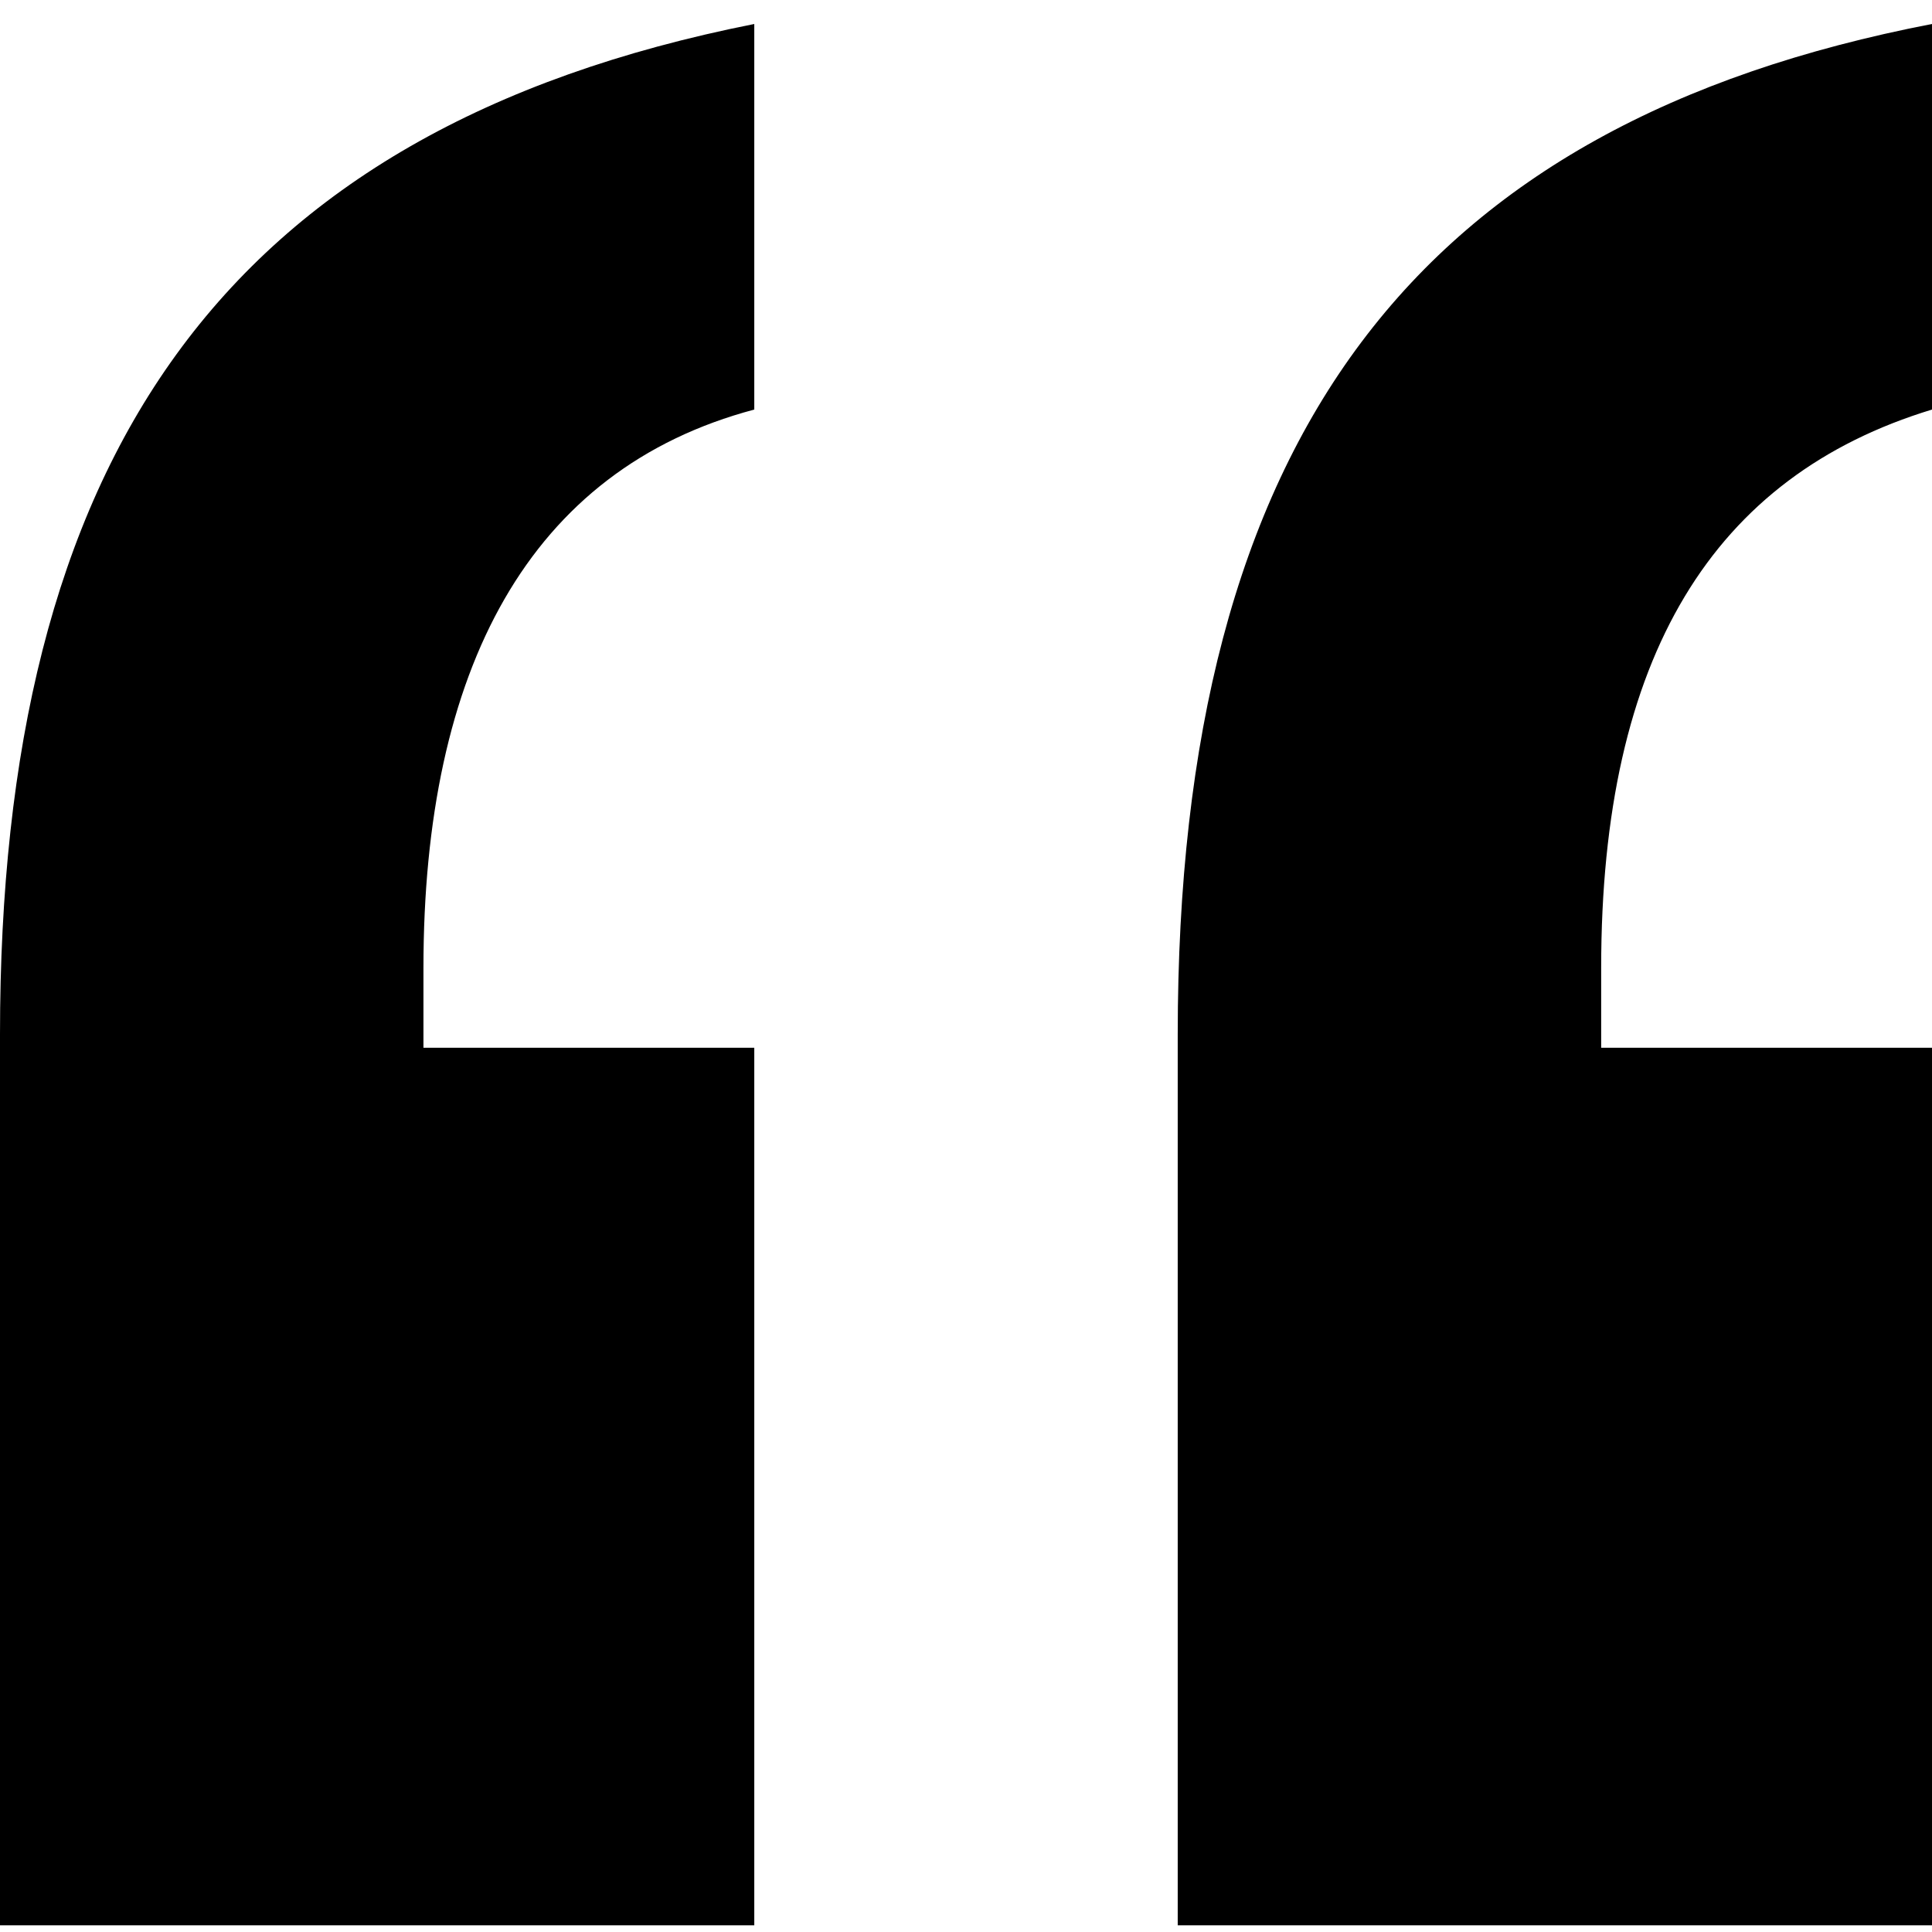 <svg width="63" height="63" viewBox="0 0 63 63" fill="none" xmlns="http://www.w3.org/2000/svg">
<path d="M24.596 0.782C7.12 4.25 0 15.089 0 33.733V62.782H24.596V34.166H13.808V31.565C13.808 21.81 17.26 15.306 24.596 13.355V0.782ZM63 0.782C46.171 4.033 38.404 14.222 38.404 33.733V62.782H63V34.166H52.212V31.565C52.212 21.376 55.88 15.523 63 13.355V0.782Z" fill="currentColor"/>
</svg>

